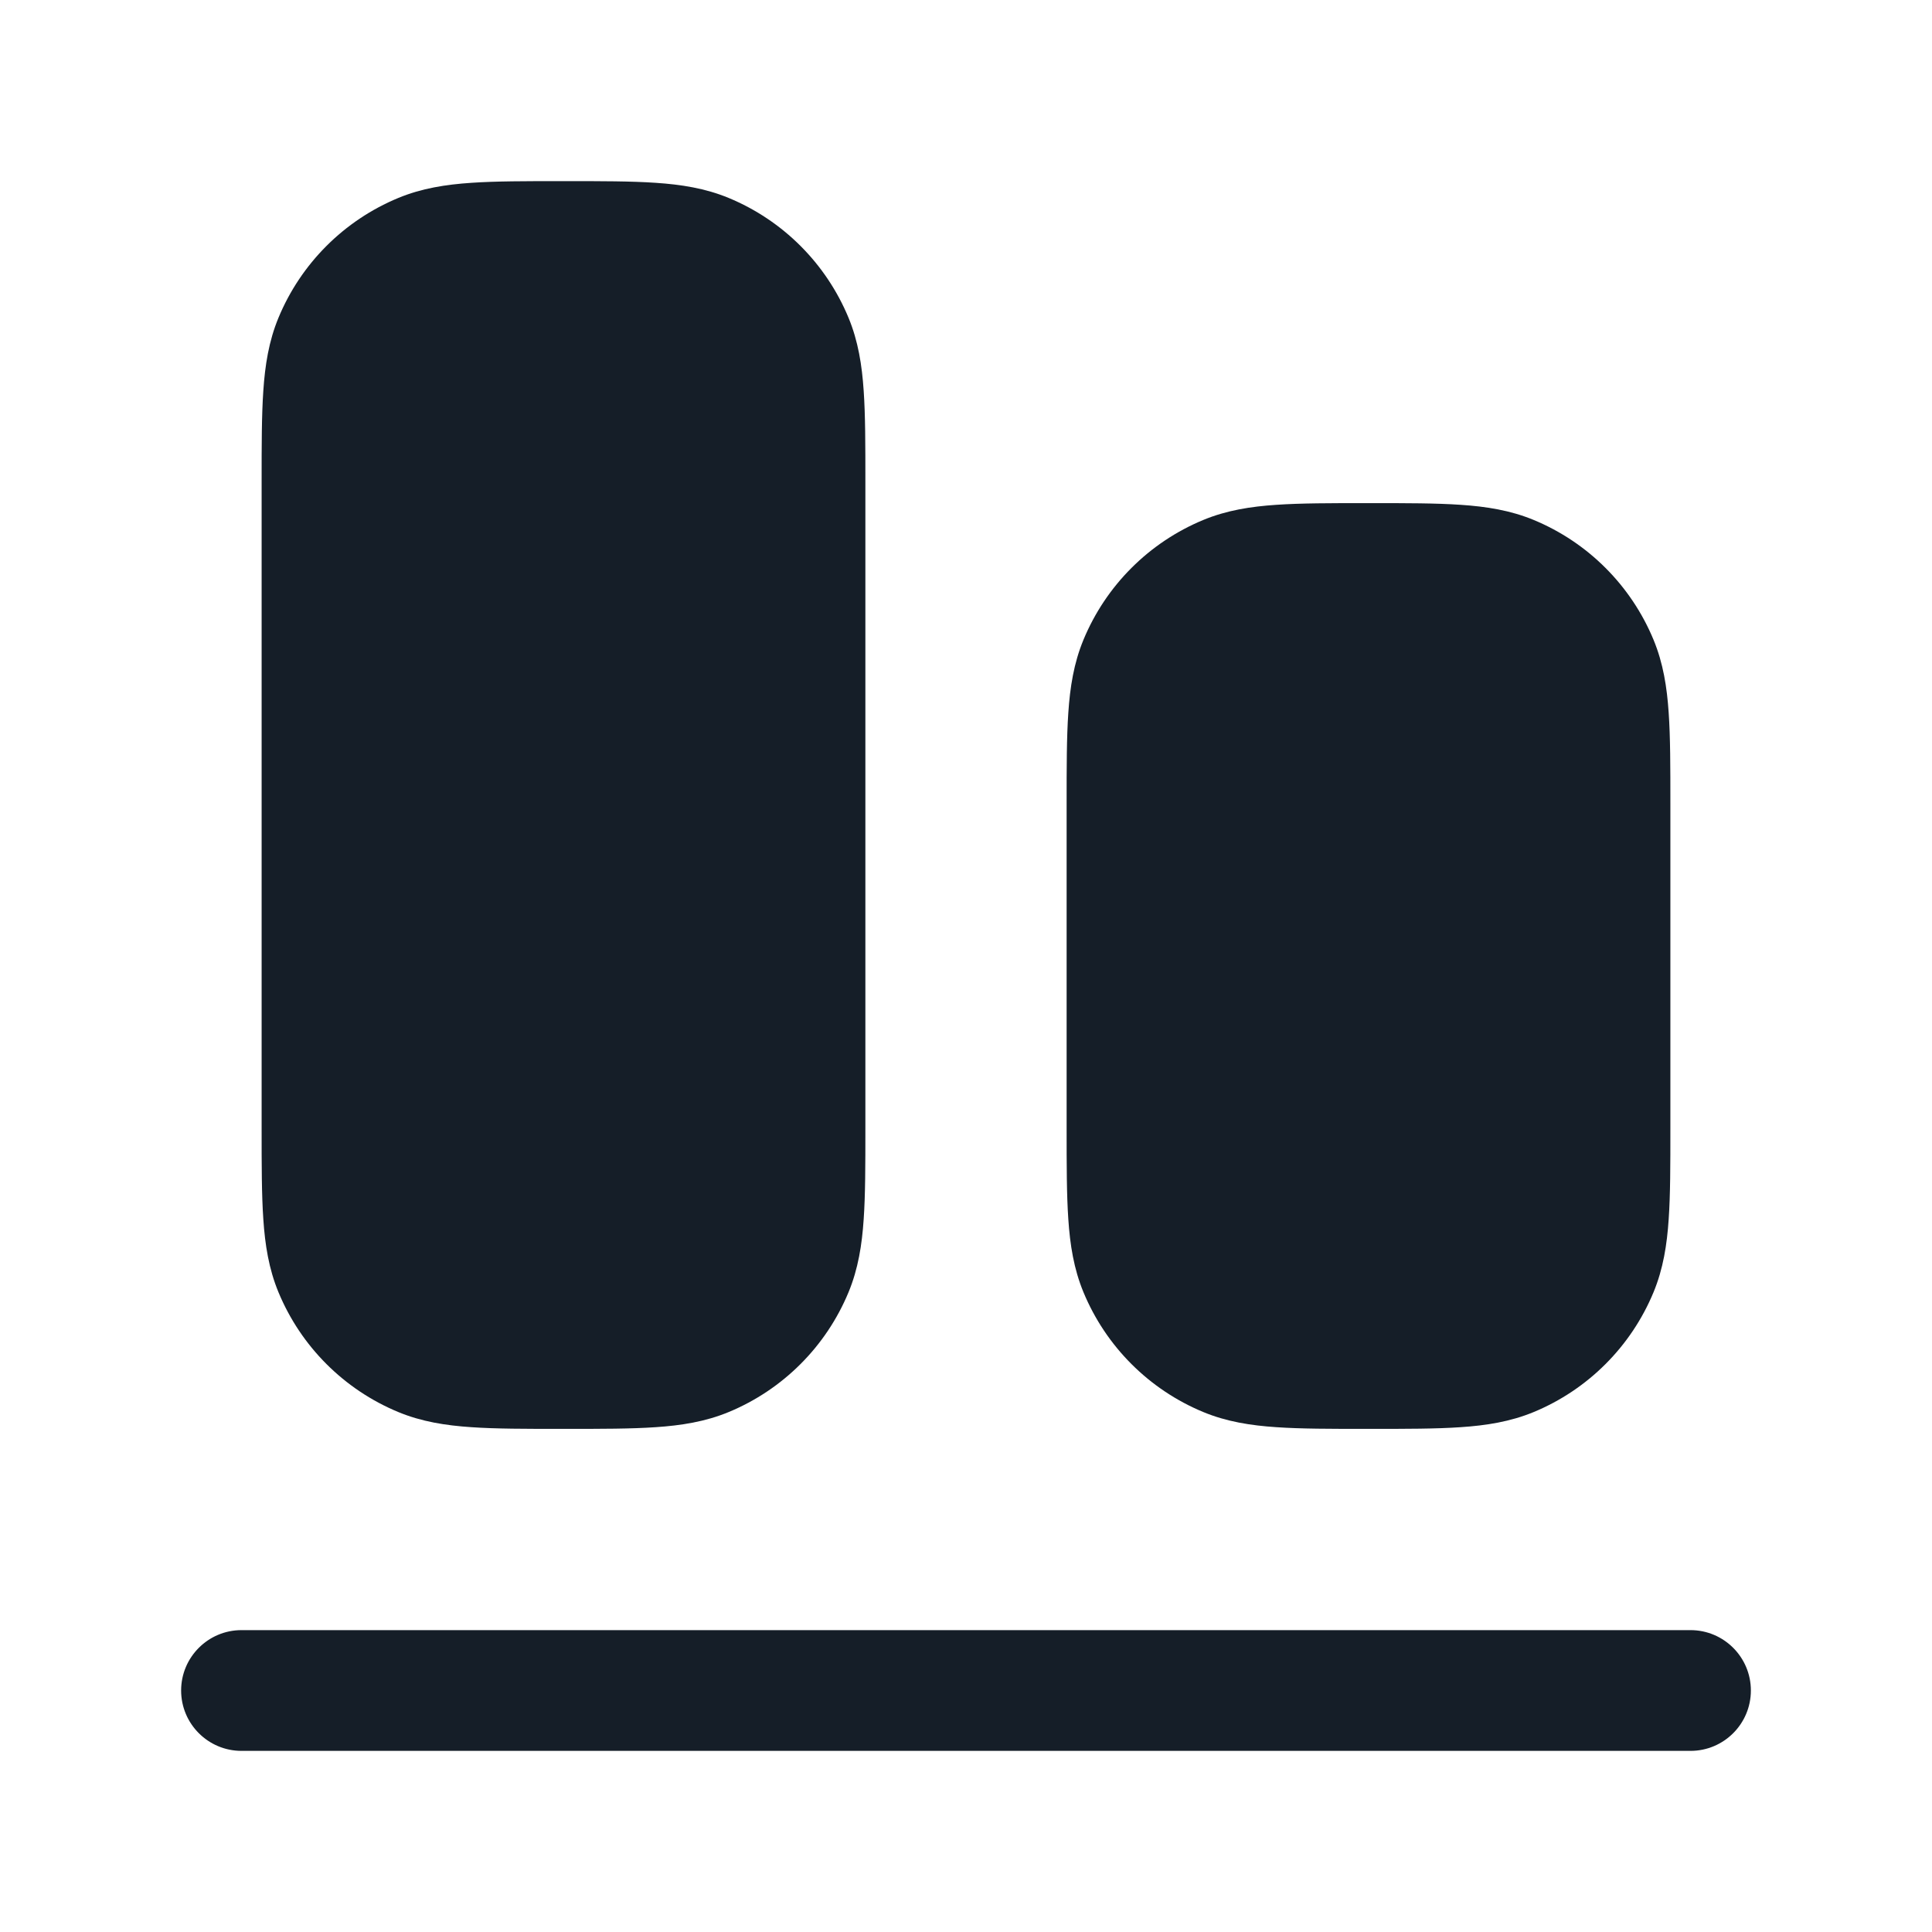 <svg xmlns="http://www.w3.org/2000/svg" viewBox="0 0 24 24">
  <defs/>
  <path fill="#151E28" d="M3.25,5.975 C3.25,5.53 3.25,5.159 3.271,4.855 C3.292,4.538 3.339,4.238 3.459,3.948 C3.738,3.274 4.274,2.738 4.948,2.459 C5.238,2.339 5.538,2.292 5.855,2.271 C6.159,2.25 6.53,2.25 6.975,2.25 L7.025,2.25 C7.47,2.25 7.841,2.25 8.145,2.271 C8.462,2.292 8.762,2.339 9.052,2.459 C9.726,2.738 10.262,3.274 10.541,3.948 C10.661,4.238 10.708,4.538 10.729,4.855 C10.75,5.159 10.75,5.53 10.75,5.975 L10.75,14.025 C10.75,14.47 10.75,14.841 10.729,15.145 C10.708,15.462 10.661,15.762 10.541,16.052 C10.262,16.726 9.726,17.262 9.052,17.541 C8.762,17.661 8.462,17.708 8.145,17.729 C7.841,17.75 7.47,17.75 7.025,17.75 L6.975,17.75 C6.53,17.75 6.159,17.75 5.855,17.729 C5.538,17.708 5.238,17.661 4.948,17.541 C4.274,17.262 3.738,16.726 3.459,16.052 C3.339,15.762 3.292,15.462 3.271,15.145 C3.25,14.841 3.25,14.47 3.25,14.025 Z M13.25,9.975 C13.25,9.53 13.25,9.159 13.271,8.855 C13.292,8.538 13.339,8.238 13.459,7.948 C13.738,7.274 14.274,6.738 14.948,6.459 C15.238,6.339 15.538,6.292 15.855,6.271 C16.159,6.25 16.53,6.25 16.975,6.25 L17.025,6.25 C17.47,6.25 17.841,6.25 18.145,6.271 C18.462,6.292 18.762,6.339 19.052,6.459 C19.726,6.738 20.262,7.274 20.541,7.948 C20.661,8.238 20.708,8.538 20.729,8.855 C20.75,9.159 20.75,9.53 20.75,9.975 L20.75,14.025 C20.75,14.47 20.75,14.841 20.729,15.145 C20.708,15.462 20.661,15.762 20.541,16.052 C20.262,16.726 19.726,17.262 19.052,17.541 C18.762,17.661 18.462,17.708 18.145,17.729 C17.841,17.75 17.47,17.75 17.025,17.75 L16.975,17.75 C16.53,17.75 16.159,17.75 15.855,17.729 C15.538,17.708 15.238,17.661 14.948,17.541 C14.274,17.262 13.738,16.726 13.459,16.052 C13.339,15.762 13.292,15.462 13.271,15.145 C13.25,14.841 13.25,14.47 13.25,14.025 L13.25,9.975 Z M2.25,21 C2.25,20.586 2.586,20.25 3,20.25 L21,20.25 C21.414,20.25 21.75,20.586 21.75,21 C21.75,21.414 21.414,21.75 21,21.75 L3,21.75 C2.586,21.75 2.25,21.414 2.25,21 Z"/>
</svg>

